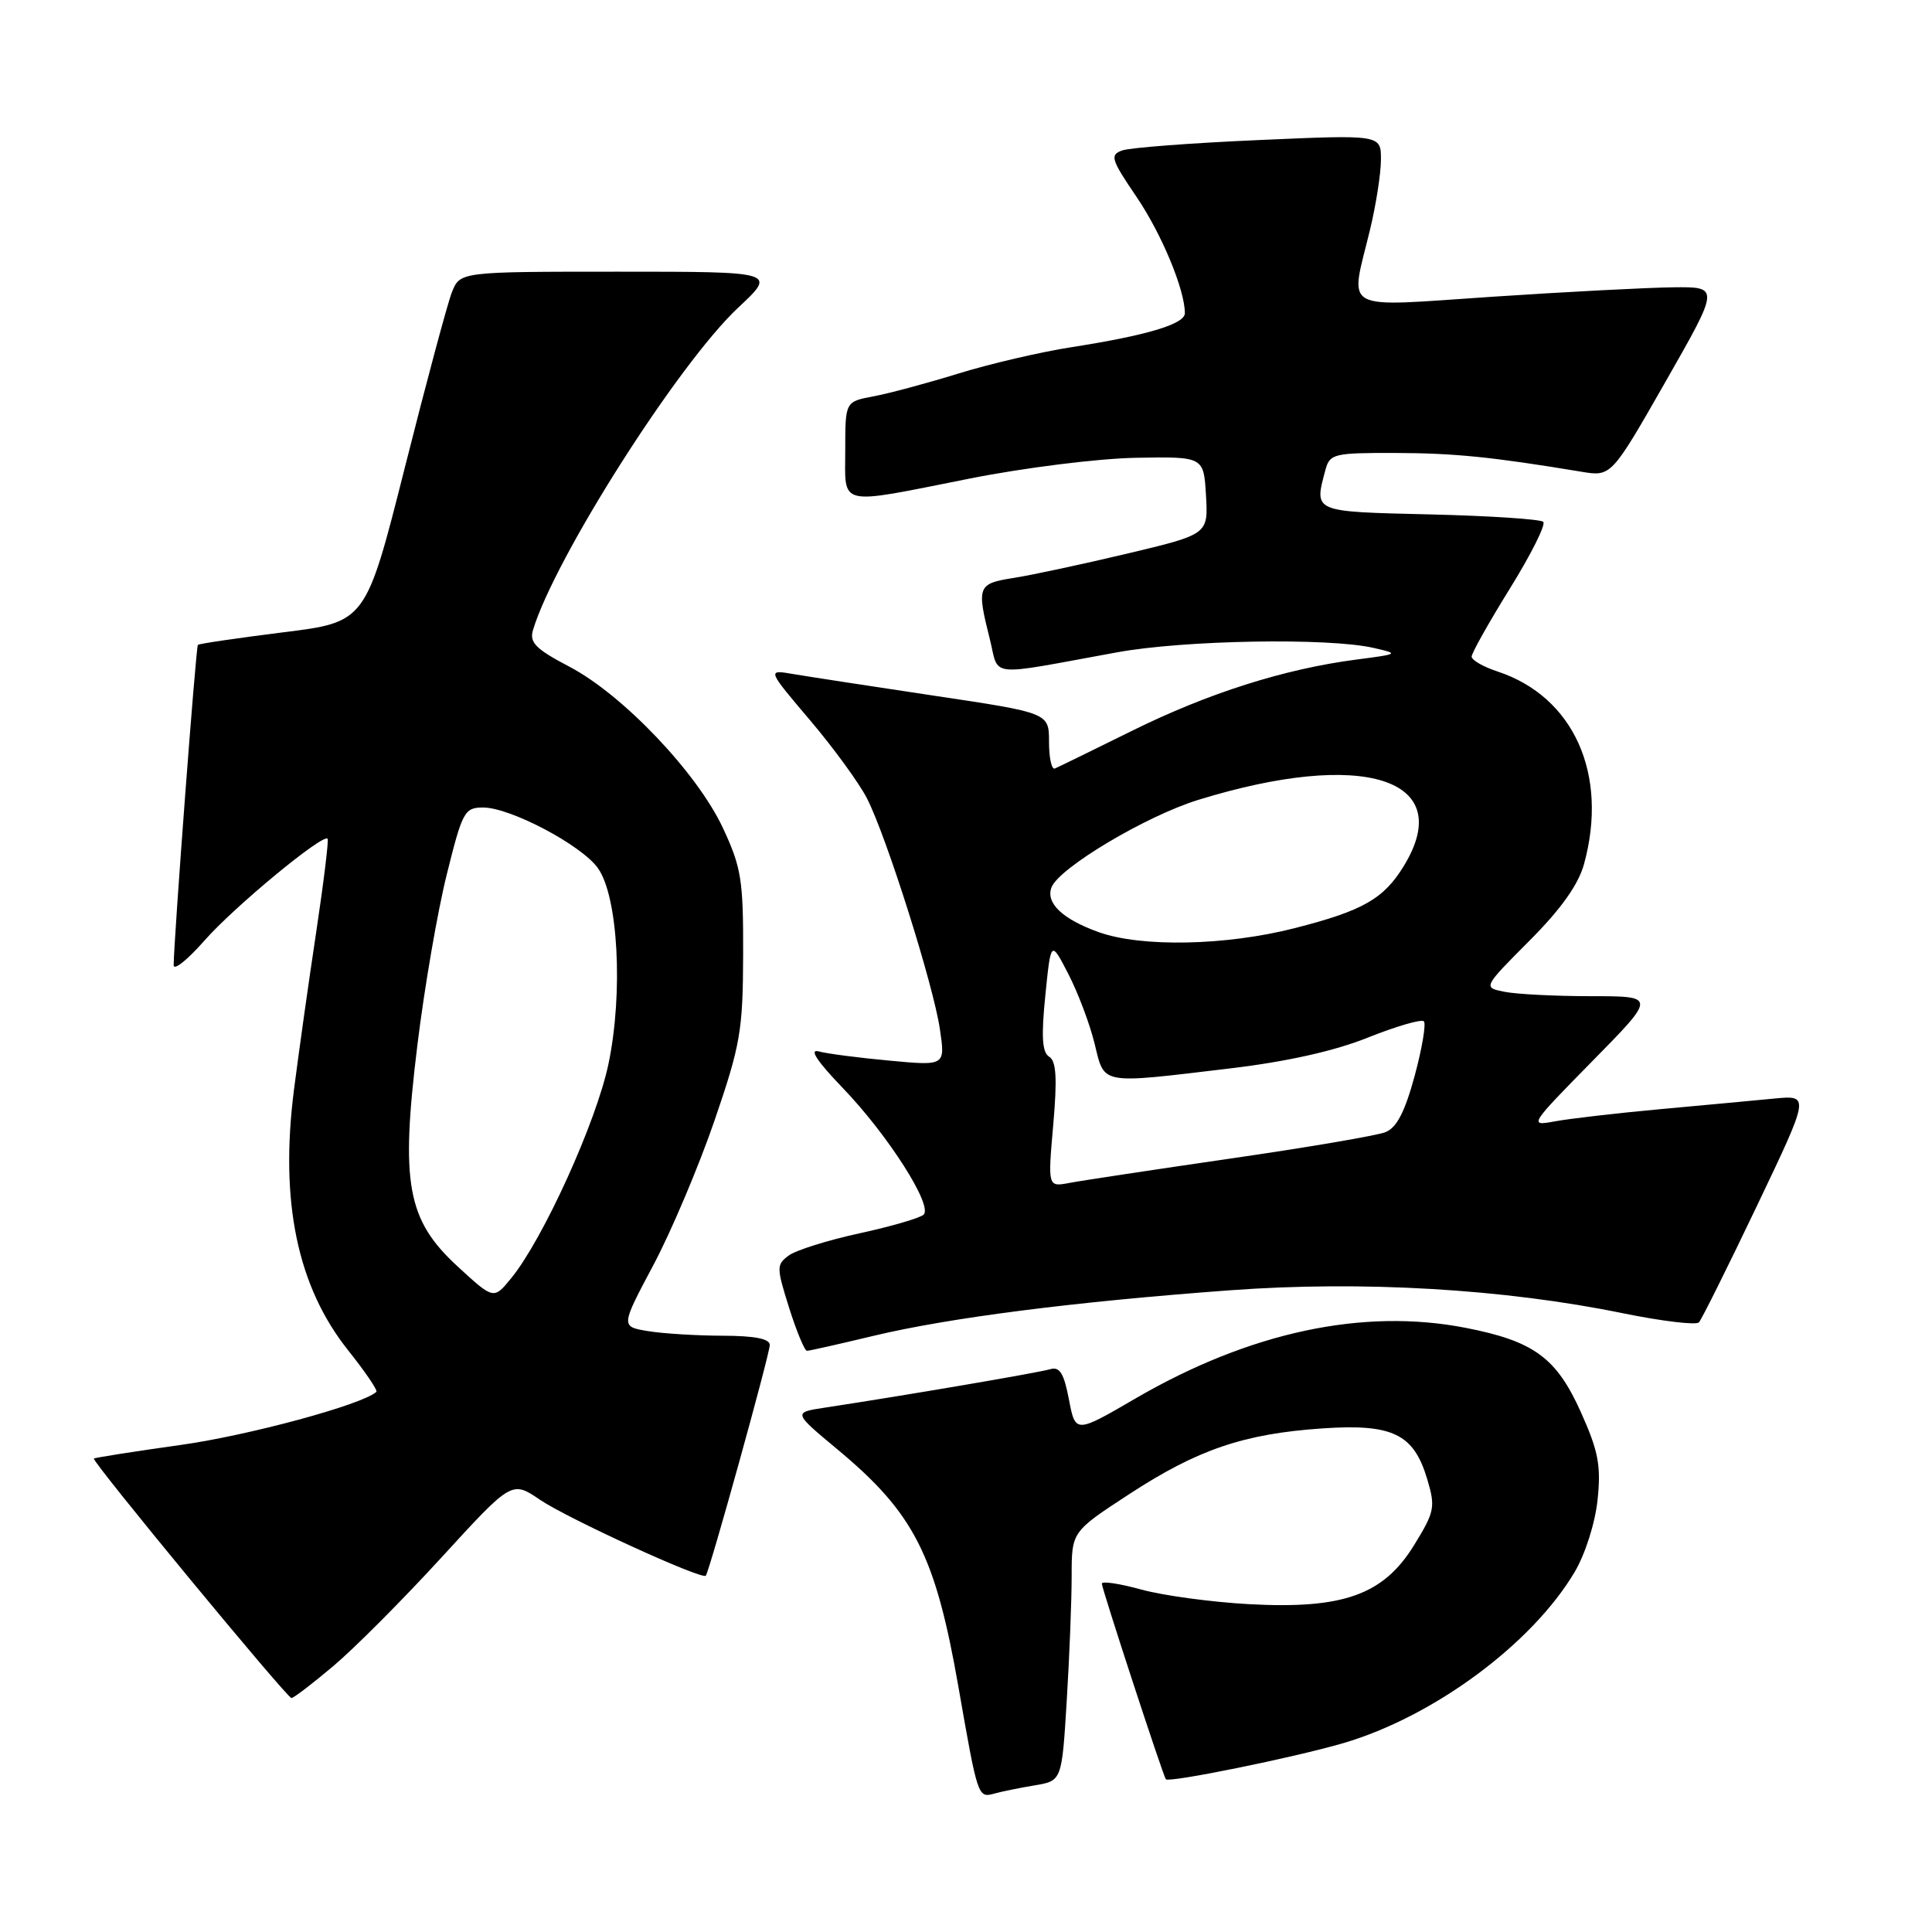 <?xml version="1.0" encoding="UTF-8" standalone="no"?>
<!DOCTYPE svg PUBLIC "-//W3C//DTD SVG 1.1//EN" "http://www.w3.org/Graphics/SVG/1.1/DTD/svg11.dtd" >
<svg xmlns="http://www.w3.org/2000/svg" xmlns:xlink="http://www.w3.org/1999/xlink" version="1.1" viewBox="0 0 256 256">
 <g >
 <path fill="currentColor"
d=" M 137.10 236.57 C 140.70 235.97 140.70 235.97 141.35 225.33 C 141.71 219.48 142.00 212.05 142.00 208.82 C 142.00 202.96 142.00 202.96 149.63 197.98 C 158.70 192.06 164.82 189.98 175.23 189.27 C 184.53 188.64 187.32 189.99 189.11 195.98 C 190.22 199.69 190.11 200.30 187.38 204.73 C 183.32 211.33 177.98 213.24 165.50 212.56 C 160.55 212.29 154.14 211.42 151.25 210.63 C 148.36 209.83 146.00 209.48 146.00 209.84 C 146.00 210.51 154.11 235.29 154.48 235.76 C 154.88 236.26 171.57 232.86 178.01 230.97 C 189.99 227.45 203.00 217.82 208.65 208.30 C 210.07 205.89 211.37 201.79 211.69 198.70 C 212.16 194.20 211.79 192.28 209.49 187.15 C 206.23 179.89 203.26 177.71 194.18 175.94 C 180.60 173.30 165.60 176.51 150.50 185.28 C 142.50 189.94 142.50 189.94 141.64 185.44 C 140.97 181.94 140.41 181.05 139.14 181.43 C 137.66 181.88 119.84 184.92 109.29 186.52 C 105.09 187.16 105.09 187.16 110.94 192.03 C 121.13 200.51 123.94 206.02 127.00 223.54 C 129.56 238.20 129.58 238.25 131.75 237.66 C 132.71 237.39 135.12 236.90 137.10 236.57 Z  M 44.18 220.75 C 46.96 218.41 53.41 211.93 58.52 206.35 C 67.82 196.19 67.82 196.19 71.57 198.74 C 75.21 201.21 93.01 209.36 93.52 208.79 C 94.00 208.24 102.00 179.42 102.00 178.21 C 102.00 177.39 99.98 177.00 95.75 176.99 C 92.31 176.98 87.87 176.71 85.87 176.38 C 82.24 175.78 82.24 175.78 86.57 167.64 C 88.95 163.16 92.59 154.55 94.67 148.50 C 98.12 138.43 98.44 136.57 98.47 126.50 C 98.50 116.59 98.23 114.93 95.78 109.69 C 92.34 102.36 82.51 92.04 75.43 88.33 C 71.00 86.01 70.13 85.14 70.62 83.50 C 73.46 74.00 89.92 48.13 97.83 40.75 C 102.91 36.00 102.91 36.00 81.93 36.00 C 60.95 36.00 60.95 36.00 59.87 38.75 C 59.28 40.26 56.48 50.71 53.64 61.96 C 48.47 82.43 48.47 82.43 37.49 83.79 C 31.45 84.55 26.38 85.29 26.22 85.45 C 25.96 85.71 23.05 124.26 23.01 127.89 C 23.01 128.66 24.85 127.18 27.10 124.62 C 31.05 120.13 42.82 110.41 43.41 111.14 C 43.57 111.34 42.89 116.90 41.90 123.50 C 40.90 130.10 39.58 139.51 38.95 144.42 C 37.06 159.22 39.40 170.47 46.12 178.91 C 48.39 181.76 50.08 184.24 49.87 184.43 C 48.00 186.13 32.94 190.21 23.89 191.47 C 17.69 192.34 12.54 193.15 12.44 193.27 C 12.14 193.63 38.03 225.00 38.62 225.00 C 38.91 225.00 41.41 223.09 44.18 220.75 Z  M 115.77 177.00 C 125.76 174.61 142.30 172.49 162.97 170.97 C 180.45 169.68 199.29 170.78 215.08 174.02 C 220.24 175.07 224.76 175.61 225.12 175.22 C 225.48 174.82 228.93 167.89 232.79 159.81 C 239.80 145.12 239.80 145.12 235.15 145.56 C 232.59 145.81 225.78 146.44 220.00 146.97 C 214.22 147.50 207.93 148.23 206.00 148.59 C 202.56 149.23 202.65 149.10 210.98 140.62 C 219.46 132.00 219.46 132.00 210.85 132.00 C 206.12 132.00 200.95 131.74 199.37 131.42 C 196.49 130.85 196.49 130.85 202.64 124.67 C 206.83 120.47 209.14 117.23 209.89 114.50 C 213.16 102.61 208.53 92.31 198.44 88.98 C 196.55 88.36 195.00 87.47 195.00 87.00 C 195.00 86.54 197.28 82.48 200.07 77.98 C 202.86 73.49 204.85 69.51 204.49 69.15 C 204.13 68.79 197.35 68.35 189.42 68.16 C 173.85 67.79 174.12 67.90 175.63 62.25 C 176.20 60.13 176.75 60.00 184.87 60.02 C 192.71 60.04 197.74 60.55 209.50 62.50 C 213.50 63.17 213.50 63.17 220.69 50.58 C 227.87 38.00 227.87 38.00 221.69 38.07 C 218.28 38.11 207.51 38.67 197.75 39.32 C 177.36 40.68 178.86 41.50 181.52 30.50 C 182.32 27.20 182.98 23.00 182.98 21.17 C 183.00 17.84 183.00 17.84 166.75 18.56 C 157.81 18.95 149.68 19.57 148.68 19.94 C 147.04 20.53 147.23 21.13 150.57 26.05 C 153.91 30.96 157.00 38.38 157.00 41.50 C 157.00 42.94 151.99 44.44 142.00 46.00 C 137.88 46.64 131.11 48.22 126.98 49.50 C 122.84 50.78 117.78 52.14 115.73 52.52 C 112.00 53.22 112.00 53.22 112.00 59.61 C 112.00 67.23 110.74 66.94 128.50 63.41 C 135.69 61.98 145.52 60.75 150.50 60.66 C 159.50 60.50 159.50 60.50 159.80 65.65 C 160.10 70.80 160.10 70.80 149.30 73.37 C 143.36 74.78 136.59 76.23 134.25 76.59 C 129.54 77.33 129.40 77.71 131.15 84.66 C 132.45 89.84 130.50 89.63 148.00 86.44 C 156.90 84.81 176.01 84.48 182.00 85.85 C 185.43 86.63 185.38 86.66 179.70 87.40 C 170.18 88.64 160.08 91.85 150.03 96.82 C 144.83 99.39 140.21 101.65 139.78 101.83 C 139.35 102.02 139.00 100.43 139.00 98.31 C 139.00 94.46 139.00 94.46 123.75 92.18 C 115.36 90.92 106.96 89.63 105.07 89.31 C 101.64 88.72 101.64 88.72 107.34 95.44 C 110.48 99.14 113.88 103.82 114.90 105.83 C 117.51 110.97 123.68 130.53 124.54 136.36 C 125.26 141.23 125.26 141.23 117.88 140.54 C 113.82 140.17 109.60 139.62 108.50 139.32 C 107.17 138.96 108.23 140.58 111.65 144.14 C 117.66 150.39 123.65 159.78 122.38 160.95 C 121.90 161.40 118.08 162.51 113.89 163.42 C 109.71 164.33 105.49 165.65 104.53 166.35 C 102.87 167.57 102.87 167.91 104.57 173.32 C 105.56 176.44 106.62 179.00 106.93 178.99 C 107.24 178.99 111.22 178.09 115.77 177.00 Z  M 60.68 167.85 C 53.92 161.65 53.05 156.84 55.31 138.45 C 56.23 130.91 57.98 120.75 59.20 115.87 C 61.27 107.53 61.55 107.00 64.02 107.00 C 67.61 107.00 77.00 111.95 79.21 115.01 C 81.91 118.73 82.60 131.57 80.62 141.00 C 79.01 148.67 71.97 164.18 67.75 169.35 C 65.42 172.21 65.42 172.21 60.68 167.85 Z  M 139.56 149.04 C 140.10 142.87 139.96 140.59 139.02 140.02 C 138.09 139.44 137.96 137.36 138.51 131.91 C 139.25 124.58 139.25 124.58 141.55 129.04 C 142.82 131.49 144.39 135.64 145.03 138.25 C 146.40 143.81 145.54 143.65 163.00 141.57 C 170.53 140.67 176.85 139.26 181.29 137.47 C 185.03 135.98 188.35 135.01 188.67 135.33 C 188.98 135.65 188.44 138.90 187.45 142.56 C 186.15 147.34 185.07 149.43 183.57 150.02 C 182.43 150.47 173.18 152.05 163.00 153.52 C 152.82 155.00 143.23 156.45 141.67 156.75 C 138.84 157.28 138.84 157.28 139.56 149.04 Z  M 145.60 123.52 C 140.81 121.81 138.53 119.66 139.33 117.58 C 140.32 115.00 151.86 108.12 158.77 105.99 C 180.67 99.23 193.06 103.18 186.04 114.70 C 183.36 119.11 180.62 120.67 171.53 122.99 C 162.47 125.31 151.26 125.54 145.60 123.52 Z "/>
</g>
</svg>